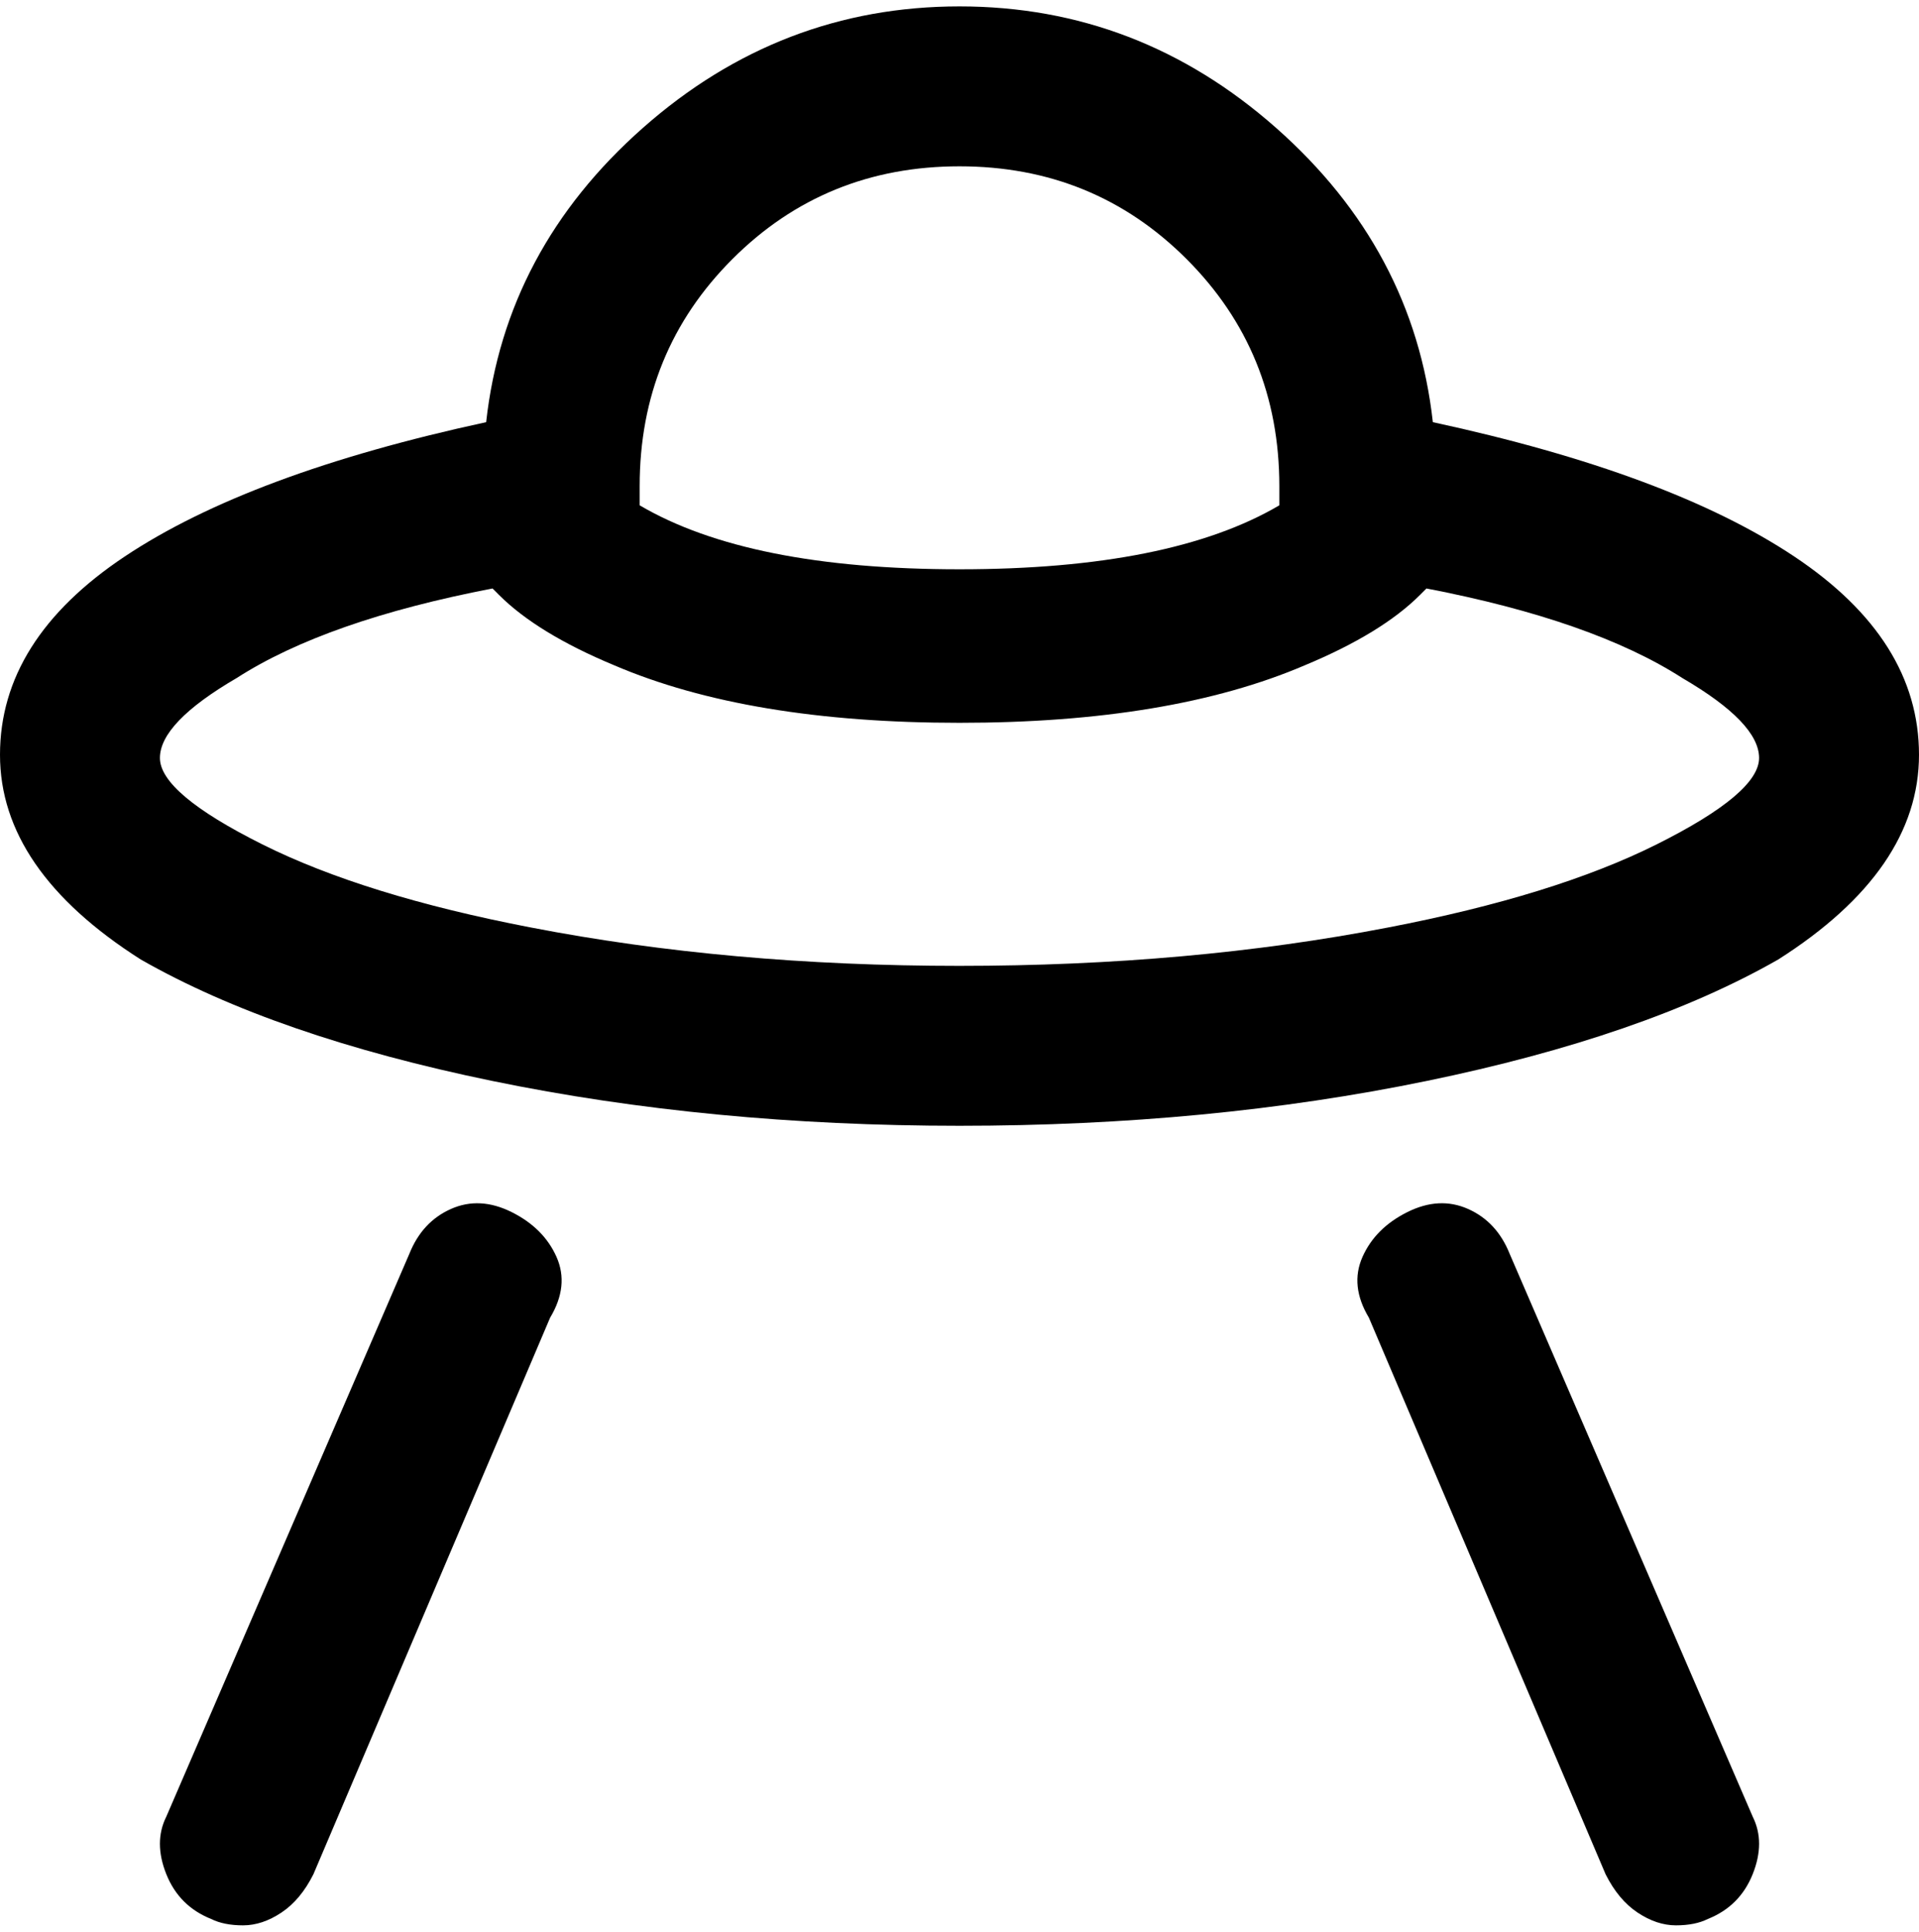 <svg viewBox="0 0 300 302.001" xmlns="http://www.w3.org/2000/svg"><path d="M224 66q-3-27-24.5-46T150 1q-28 0-49.5 19T76 66q-37 8-56.5 21T0 118q0 18 22 32 21 12 55 19t73 7q39 0 73-7t55-19q22-14 22-32t-19.5-31Q261 74 224 66zm-74-40q21 0 35.5 14.5T200 76v3q-17 10-50 10t-50-10v-3q0-21 14.5-35.5T150 26zm0 125q-36 0-67-6-26-5-42-13t-16-13.5q0-5.5 12-12.5 14-9 40-14l1 1q6 6 18 11 21 9 54 9t54-9q12-5 18-11l1-1q26 5 40 14 12 7 12 12.5T259 132q-16 8-42 13-31 6-67 6zm-64 55l-37 87q-2 4-5 6t-6 2q-3 0-5-1-5-2-7-7t0-9l38-88q2-5 6.5-7t9.5.5q5 2.5 7 7t-1 9.5zm188 78q2 4 0 9t-7 7q-2 1-5 1t-6-2q-3-2-5-6l-37-87q-3-5-1-9.5t7-7q5-2.5 9.5-.5t6.5 7l38 88z"/></svg>